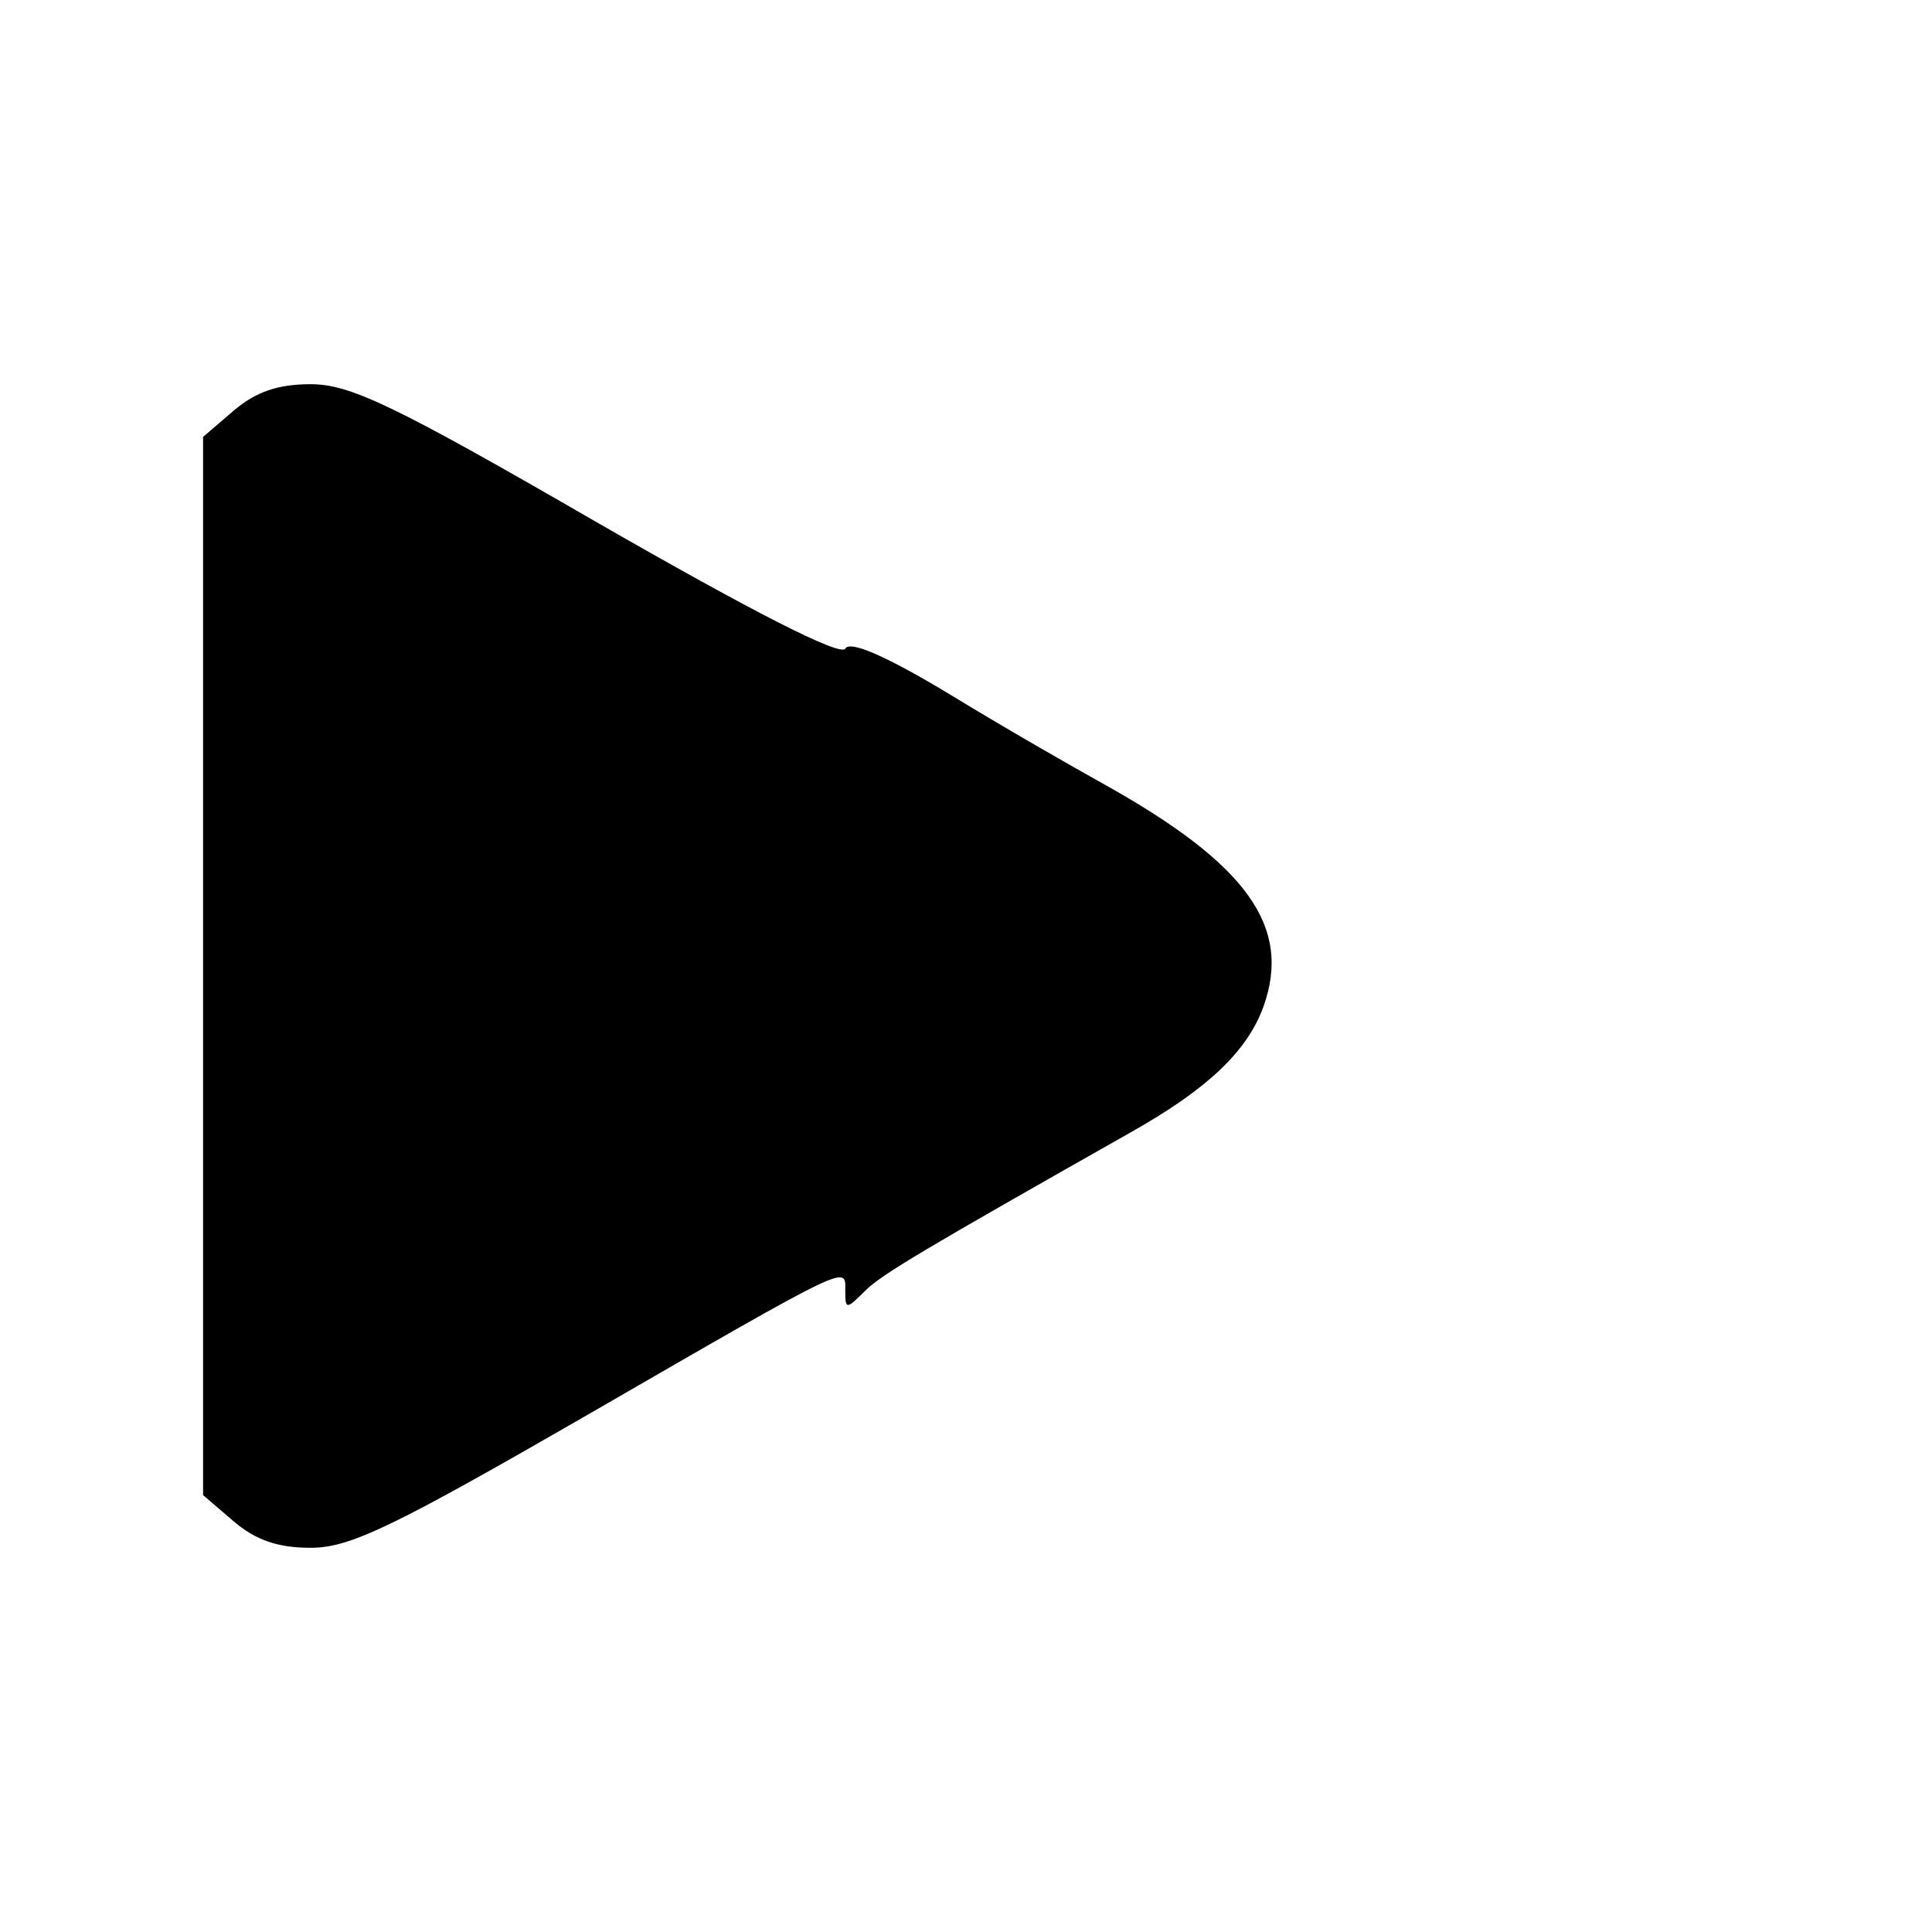 <?xml version="1.0" standalone="no"?>
<!DOCTYPE svg PUBLIC "-//W3C//DTD SVG 20010904//EN"
 "http://www.w3.org/TR/2001/REC-SVG-20010904/DTD/svg10.dtd">
<svg version="1.0" xmlns="http://www.w3.org/2000/svg"
 width="176pt" height="176pt" viewBox="0 0 176 176"
 preserveAspectRatio="xMidYMid meet">
<g transform="translate(0,176) scale(0.1,-0.1)"
fill="#000000" stroke="none">
<path d="M213 1386 l-28 -24 0 -482 0 -482 28 -24 c20 -17 40 -24 70 -24 36 0
75 19 252 121 244 141 235 136 235 113 0 -17 1 -17 18 0 15 15 54 38 243 145
69 39 105 73 120 114 26 73 -15 130 -146 203 -27 15 -90 51 -139 81 -58 35
-92 50 -96 42 -5 -7 -85 34 -226 115 -185 107 -225 126 -261 126 -30 0 -50 -7
-70 -24z"/>
</g>
</svg>
